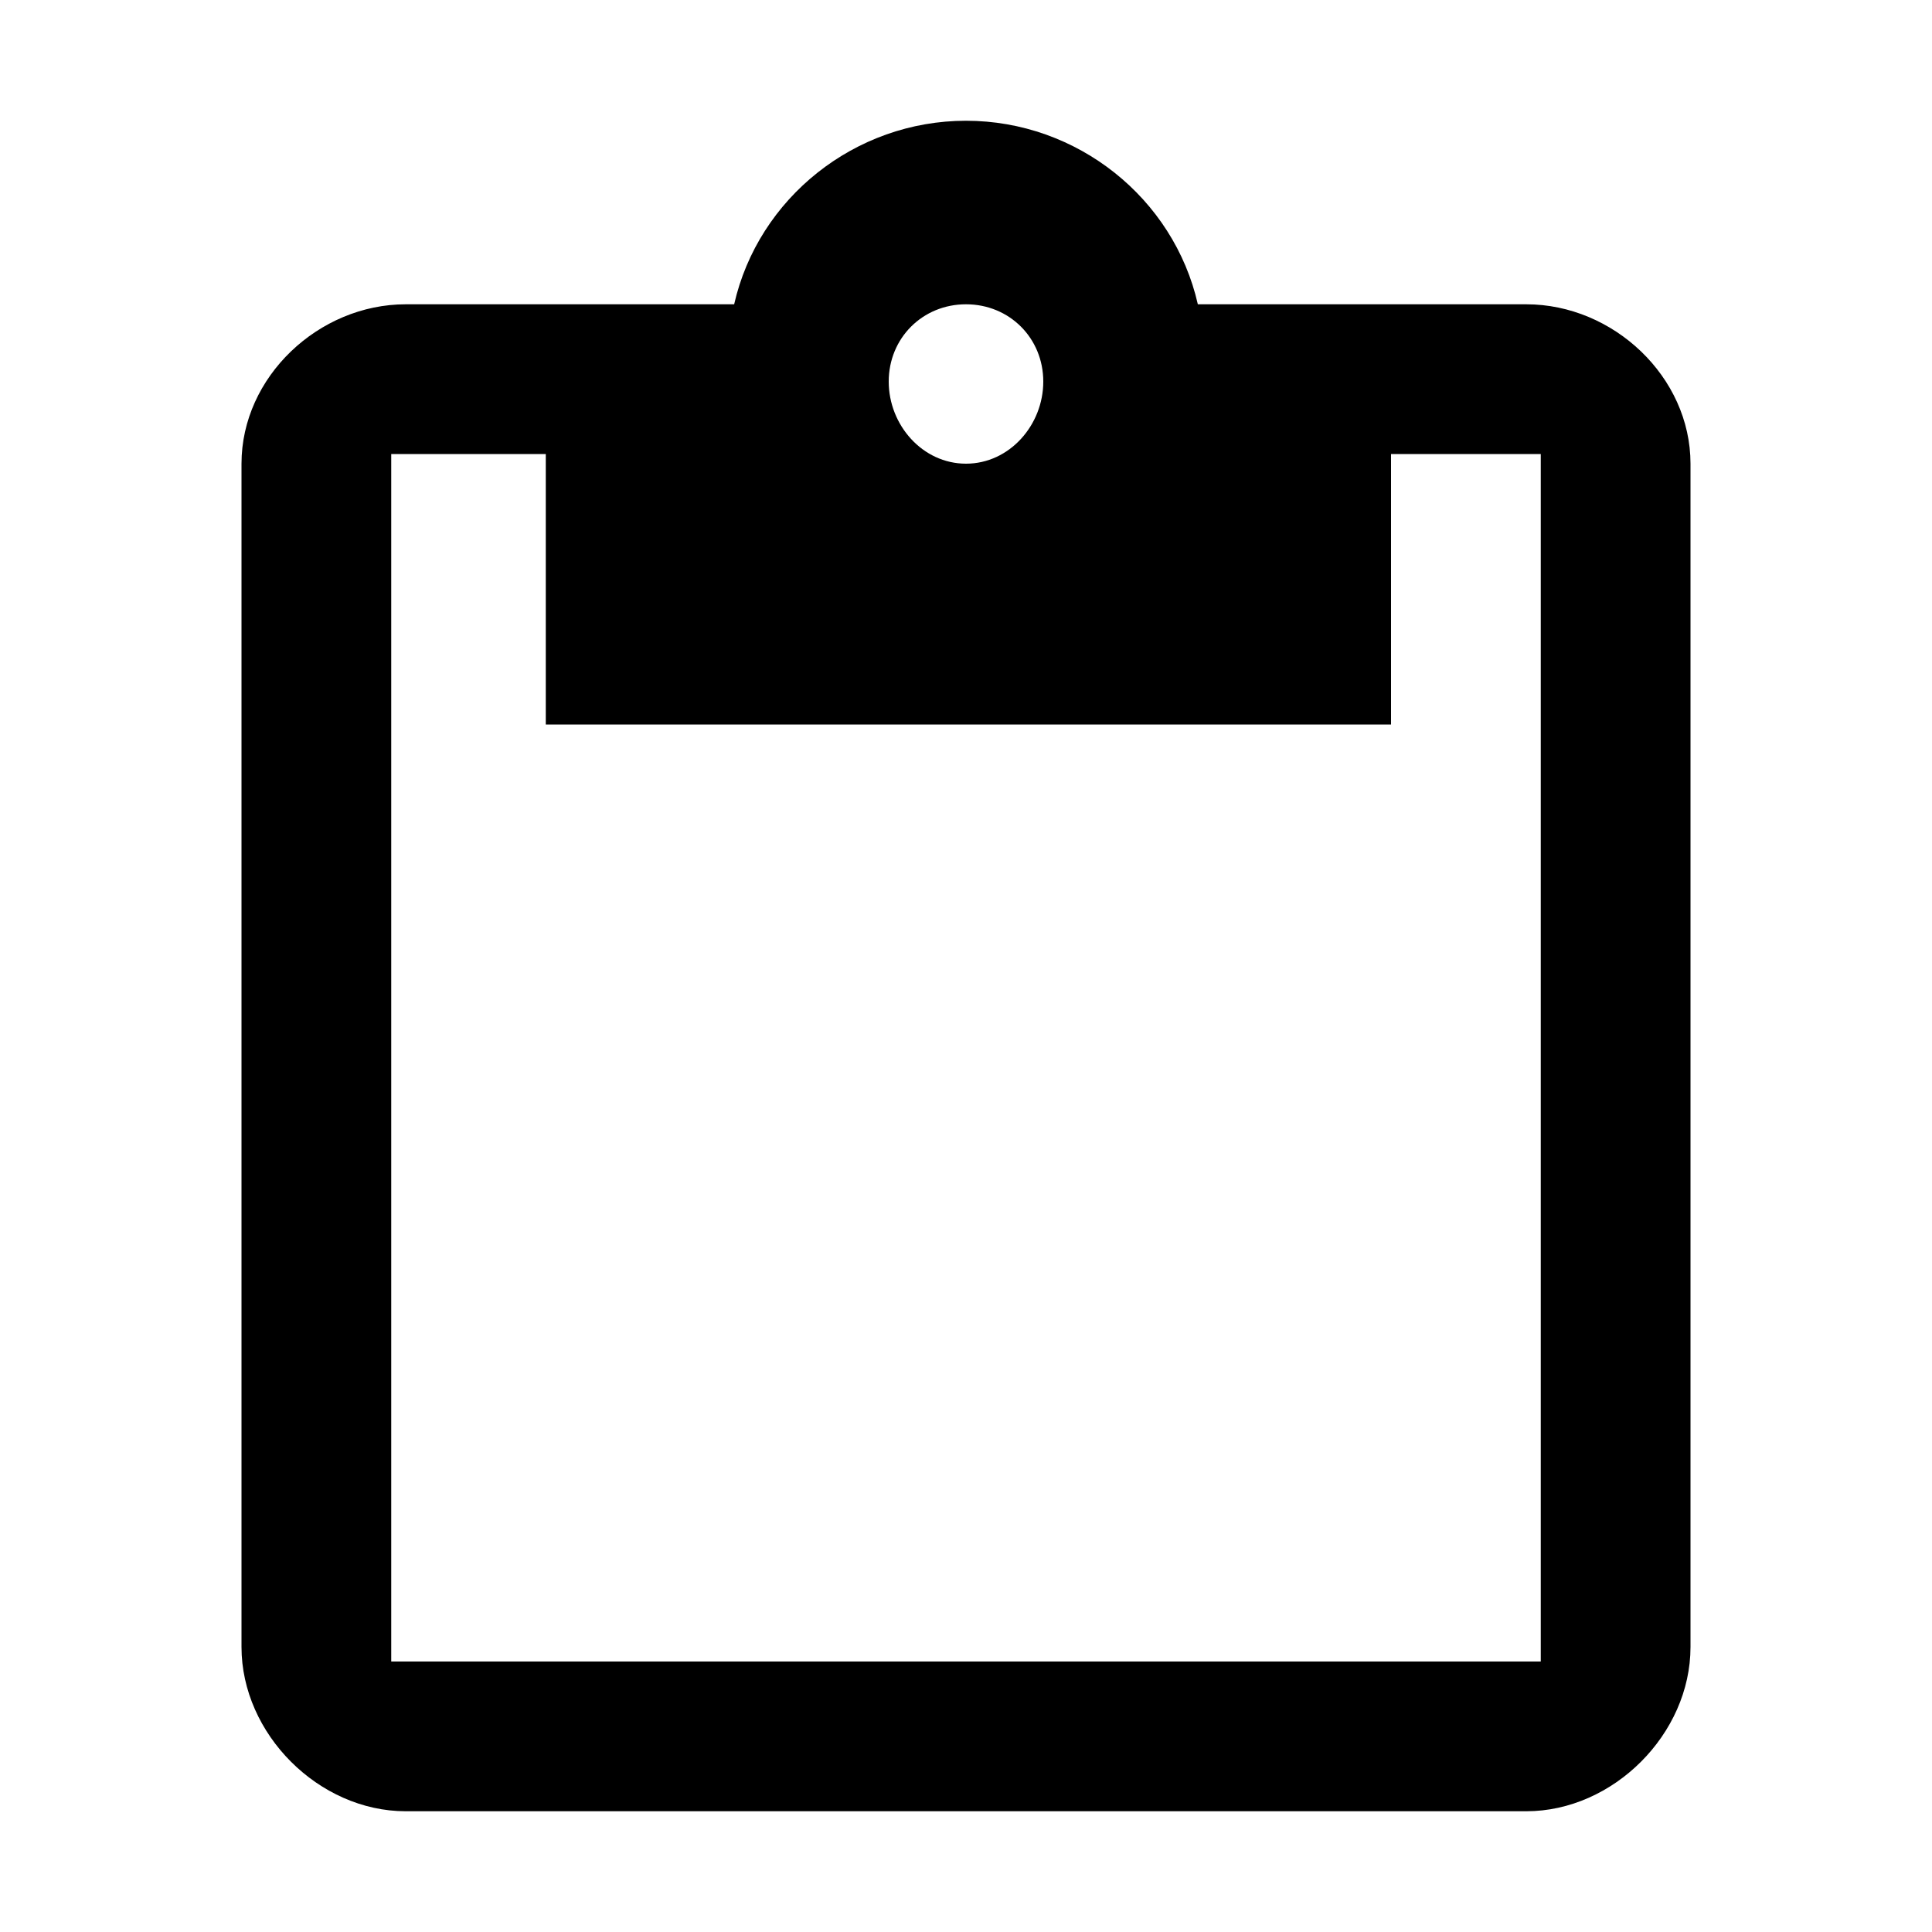 <?xml version="1.0"?><svg fill="currentColor" xmlns="http://www.w3.org/2000/svg" width="40" height="40" viewBox="0 0 40 40"><path d="m31.6 6.3c1.8 0 3.4 1.5 3.4 3.3v24.5c0 1.8-1.6 3.4-3.4 3.4h-23.2c-1.8 0-3.4-1.6-3.4-3.4v-24.5c0-1.8 1.6-3.3 3.4-3.3h6.8c0.5-2.2 2.5-3.8 4.8-3.8s4.3 1.6 4.8 3.8h6.8z m-11.6 0c-0.9 0-1.6 0.7-1.6 1.6s0.7 1.7 1.6 1.7 1.6-0.8 1.6-1.7-0.7-1.6-1.6-1.6z m11.9 28.1v-25h-3.1v5.6h-17.5v-5.6h-3.2v25h23.8z"></path></svg>
